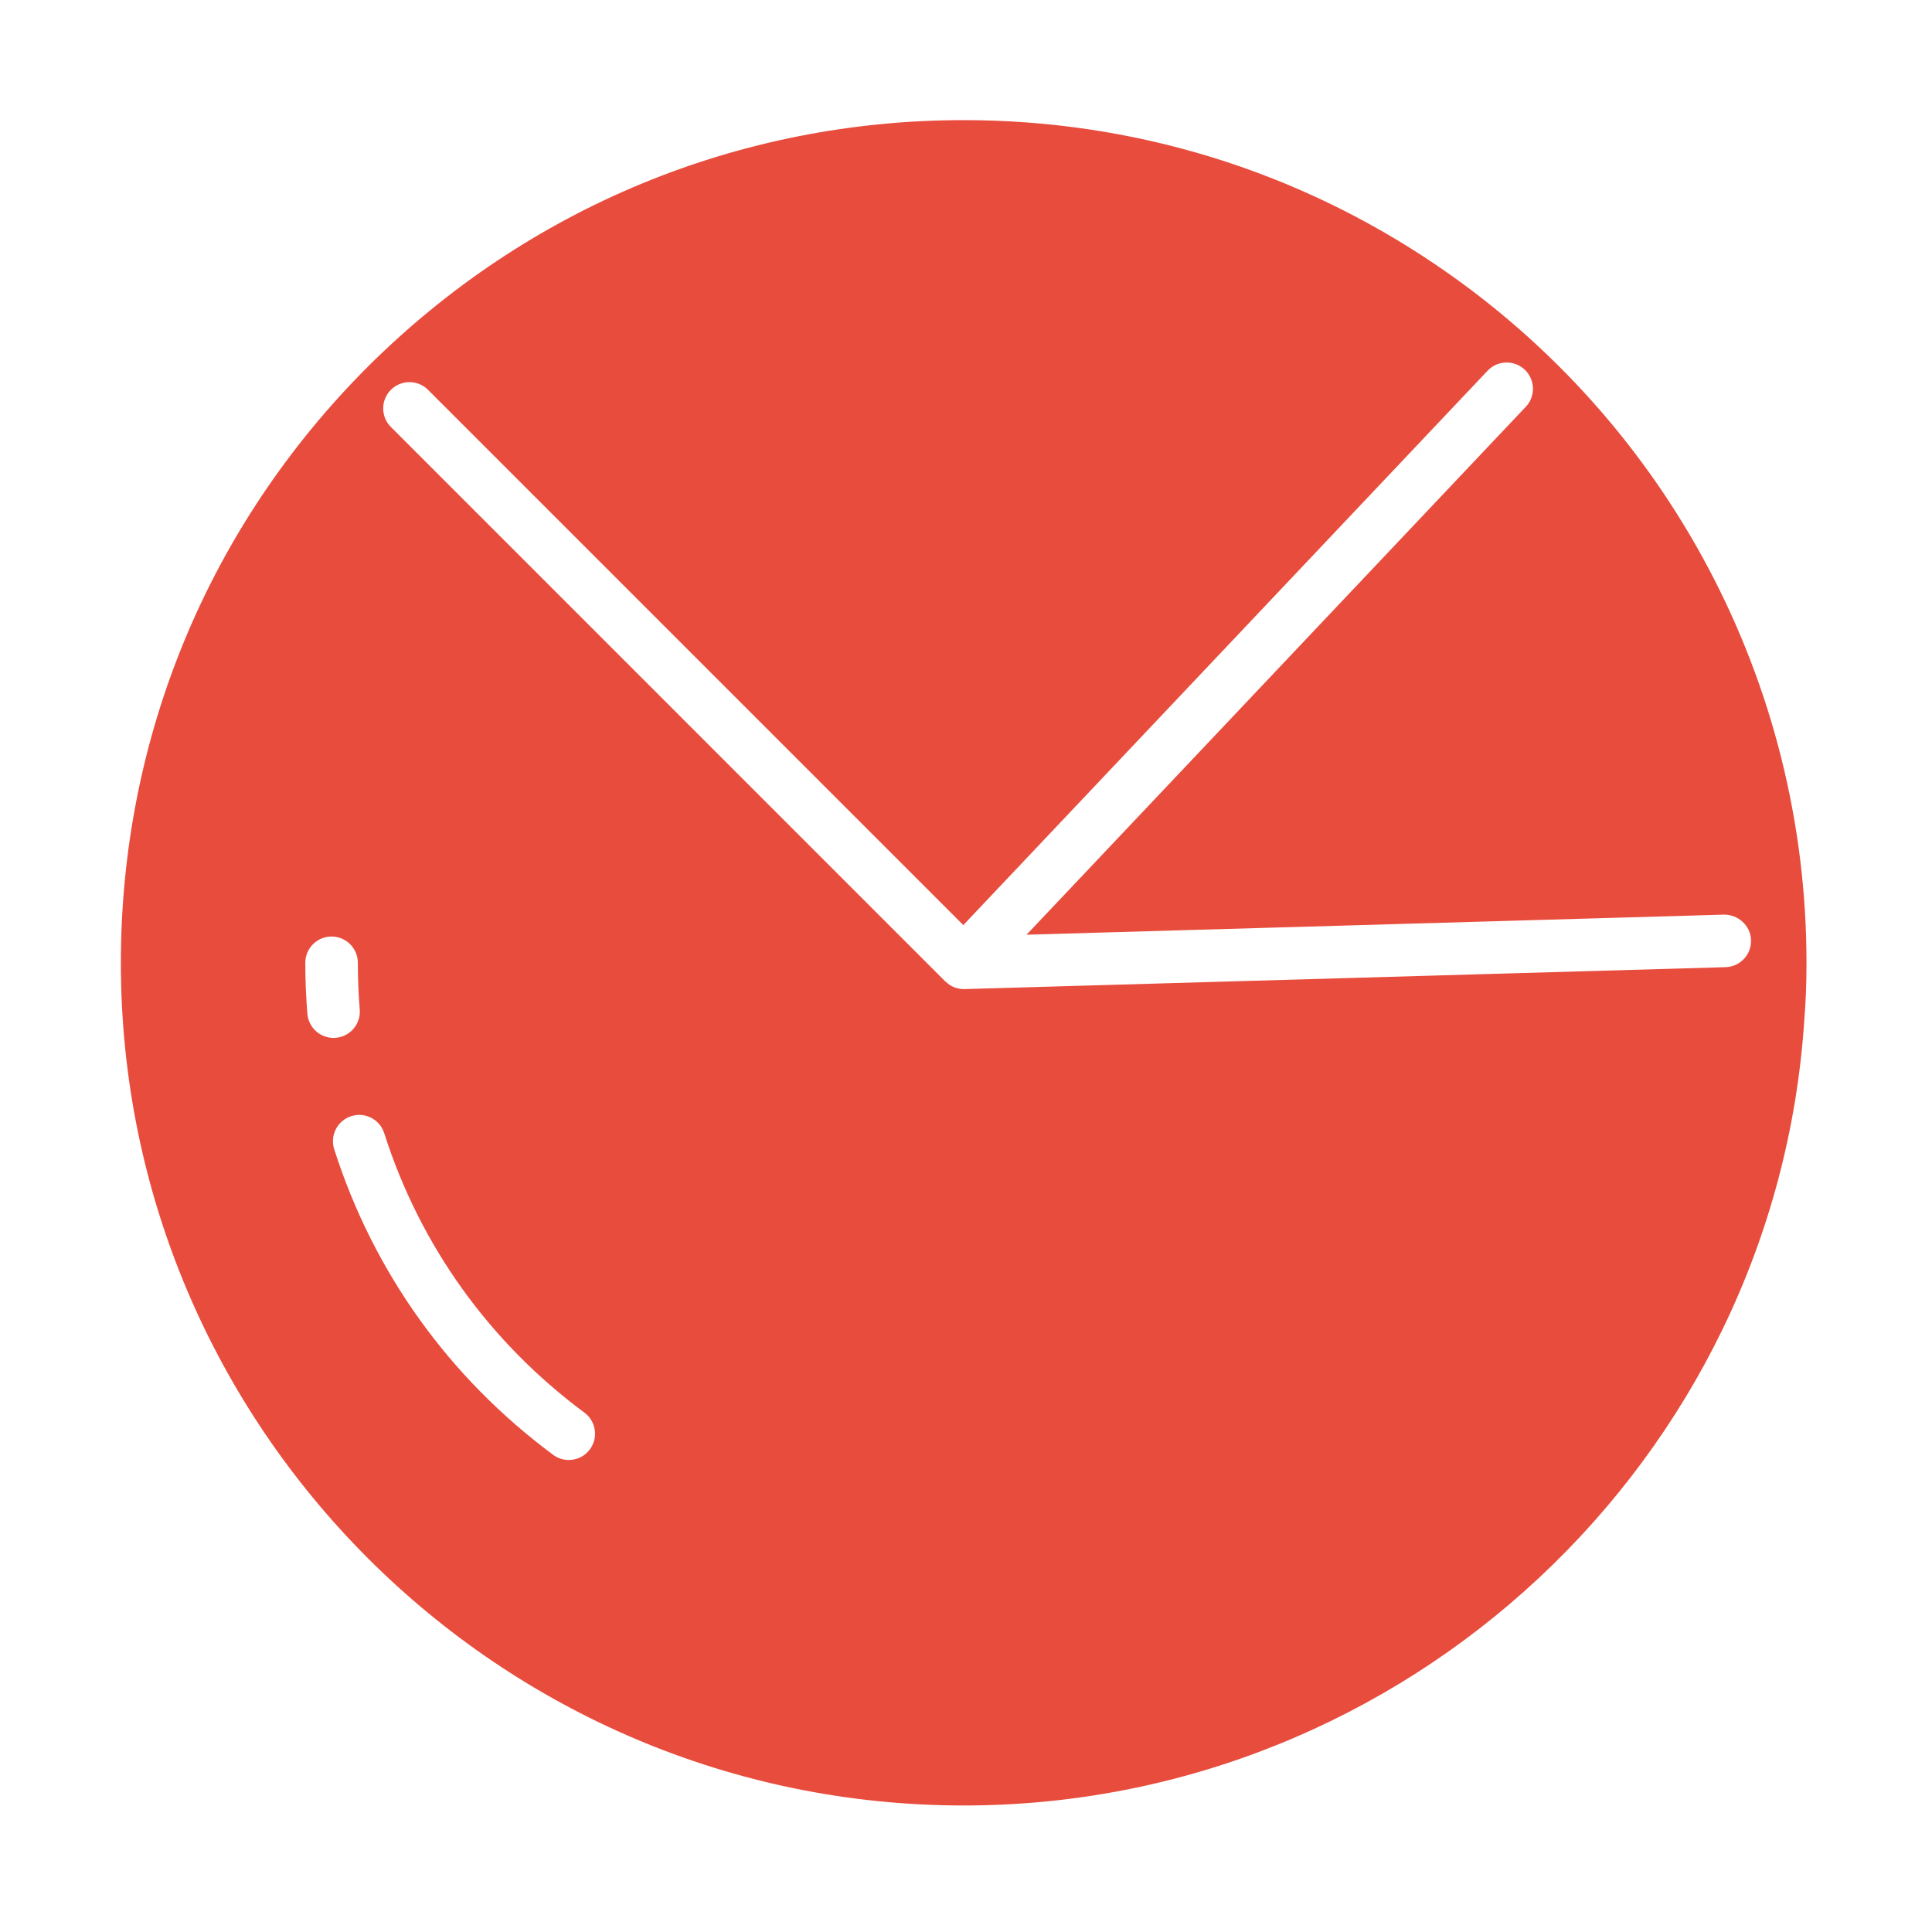 <?xml version="1.0" encoding="utf-8"?>
<!-- Generator: Adobe Illustrator 16.0.0, SVG Export Plug-In . SVG Version: 6.00 Build 0)  -->
<!DOCTYPE svg PUBLIC "-//W3C//DTD SVG 1.1//EN" "http://www.w3.org/Graphics/SVG/1.1/DTD/svg11.dtd">
<svg version="1.1" id="图层_1" xmlns="http://www.w3.org/2000/svg" xmlns:xlink="http://www.w3.org/1999/xlink" x="0px" y="0px"
	 width="200px" height="200px" viewBox="0 0 200 200" enable-background="new 0 0 200 200" xml:space="preserve">
<path fill="#E84C3D" d="M148.745,27.482c-14.485-9.846-31.417-15.047-48.97-15.047c-23.257,0-45.162,9.058-61.688,25.515
	c-16.493,16.496-25.575,38.415-25.575,61.72c0,48.102,39.147,87.233,87.263,87.233c45.784,0,84.001-35.748,87.004-81.285
	c0.154-1.854,0.229-3.797,0.229-5.948C187.008,70.74,172.703,43.754,148.745,27.482z M31.82,104.948
	c-0.143-1.753-0.215-3.526-0.215-5.279c0-1.503,1.216-2.72,2.719-2.72c1.5,0,2.72,1.216,2.72,2.72c0,1.604,0.066,3.229,0.196,4.833
	c0.125,1.498-0.991,2.81-2.488,2.932c-0.074,0.006-0.149,0.011-0.223,0.011C33.127,107.444,31.937,106.366,31.82,104.948z
	 M61.063,150.039c-0.534,0.723-1.354,1.099-2.186,1.099c-0.563,0-1.131-0.175-1.617-0.536c-10.773-7.988-18.61-18.934-22.665-31.638
	c-0.457-1.429,0.335-2.964,1.764-3.421c1.434-0.456,2.961,0.336,3.417,1.77c3.707,11.615,10.872,21.615,20.724,28.924
	C61.706,147.133,61.958,148.833,61.063,150.039z M178.627,100.121l-78.772,2.268c-0.013,0-0.027,0-0.04,0s-0.026,0-0.04,0
	c-0.368,0-0.719-0.074-1.04-0.207c-0.004-0.002-0.008-0.005-0.012-0.007c-0.156-0.065-0.305-0.145-0.445-0.237
	c-0.076-0.051-0.143-0.114-0.214-0.172c-0.063-0.052-0.131-0.098-0.189-0.155c-0.007-0.007-0.016-0.012-0.023-0.019L40.464,44.201
	c-1.062-1.063-1.062-2.783,0-3.845c1.063-1.063,2.783-1.063,3.845,0l55.413,55.41l54.273-57.391
	c1.032-1.088,2.753-1.136,3.845-0.106c1.092,1.036,1.139,2.757,0.106,3.845l-51.678,54.647l72.202-2.079
	c1.471-0.011,2.754,1.142,2.796,2.645C181.313,98.825,180.128,100.078,178.627,100.121z"/>
</svg>
